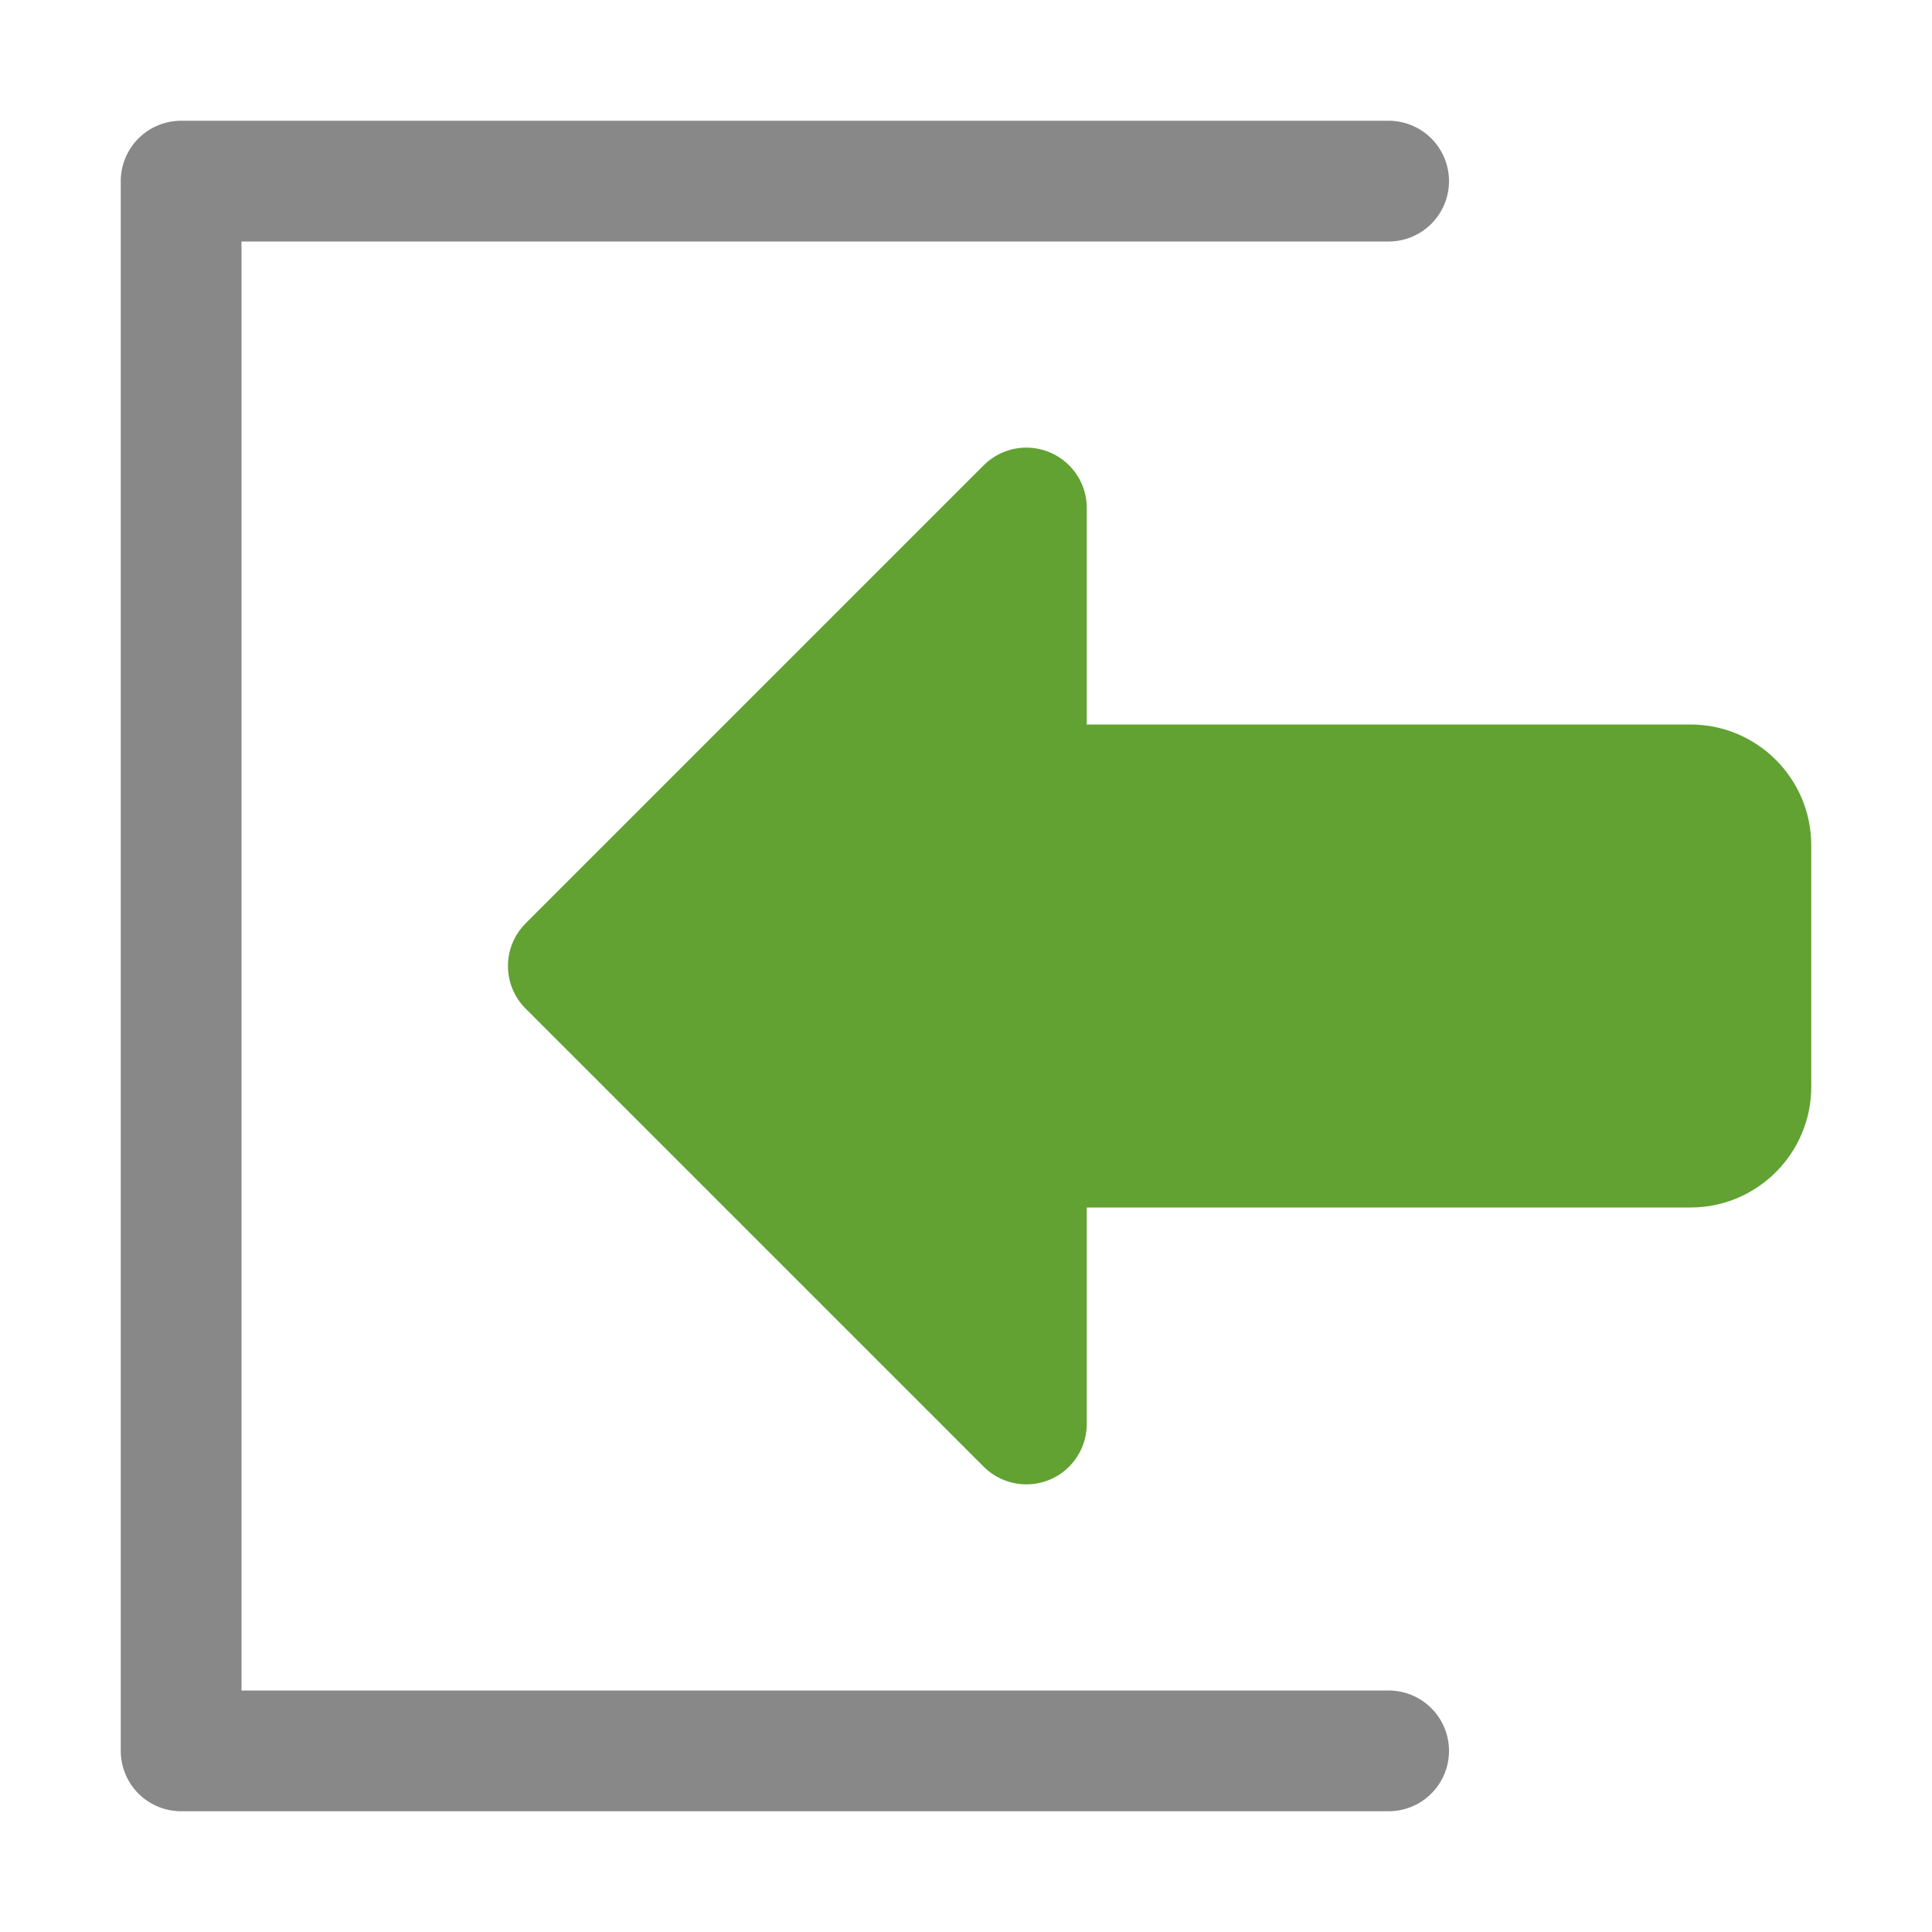 <?xml version="1.0" encoding="iso-8859-1"?>
<!-- Generator: Adobe Illustrator 24.0.0, SVG Export Plug-In . SVG Version: 6.00 Build 0)  -->
<svg version="1.1" id="p" xmlns="http://www.w3.org/2000/svg" xmlns:xlink="http://www.w3.org/1999/xlink" x="0px" y="0px"
	 viewBox="0 0 16 16" style="enable-background:new 0 0 16 16;" xml:space="preserve">
<title>16</title>
<g id="_16">
	<polyline style="fill:none;stroke:#888888;stroke-linecap:round;stroke-linejoin:round;" points="11.5,1.5 1.5,1.5 1.5,14.5 
		11.5,14.5 	"/>
	<path style="fill:#61A232;" d="M8,6h6c0.552,0,1,0.448,1,1v2c0,0.552-0.448,1-1,1H8V6z"/>
	<path style="fill:#61A232;" d="M8.15,3.85l-3.8,3.8c-0.191,0.194-0.191,0.506,0,0.7l3.8,3.8c0.197,0.193,0.514,0.19,0.707-0.007
		C8.949,12.049,9.001,11.922,9,11.79V4.21c0.002-0.276-0.221-0.501-0.497-0.503C8.371,3.706,8.244,3.758,8.15,3.85z"/>
</g>
</svg>
